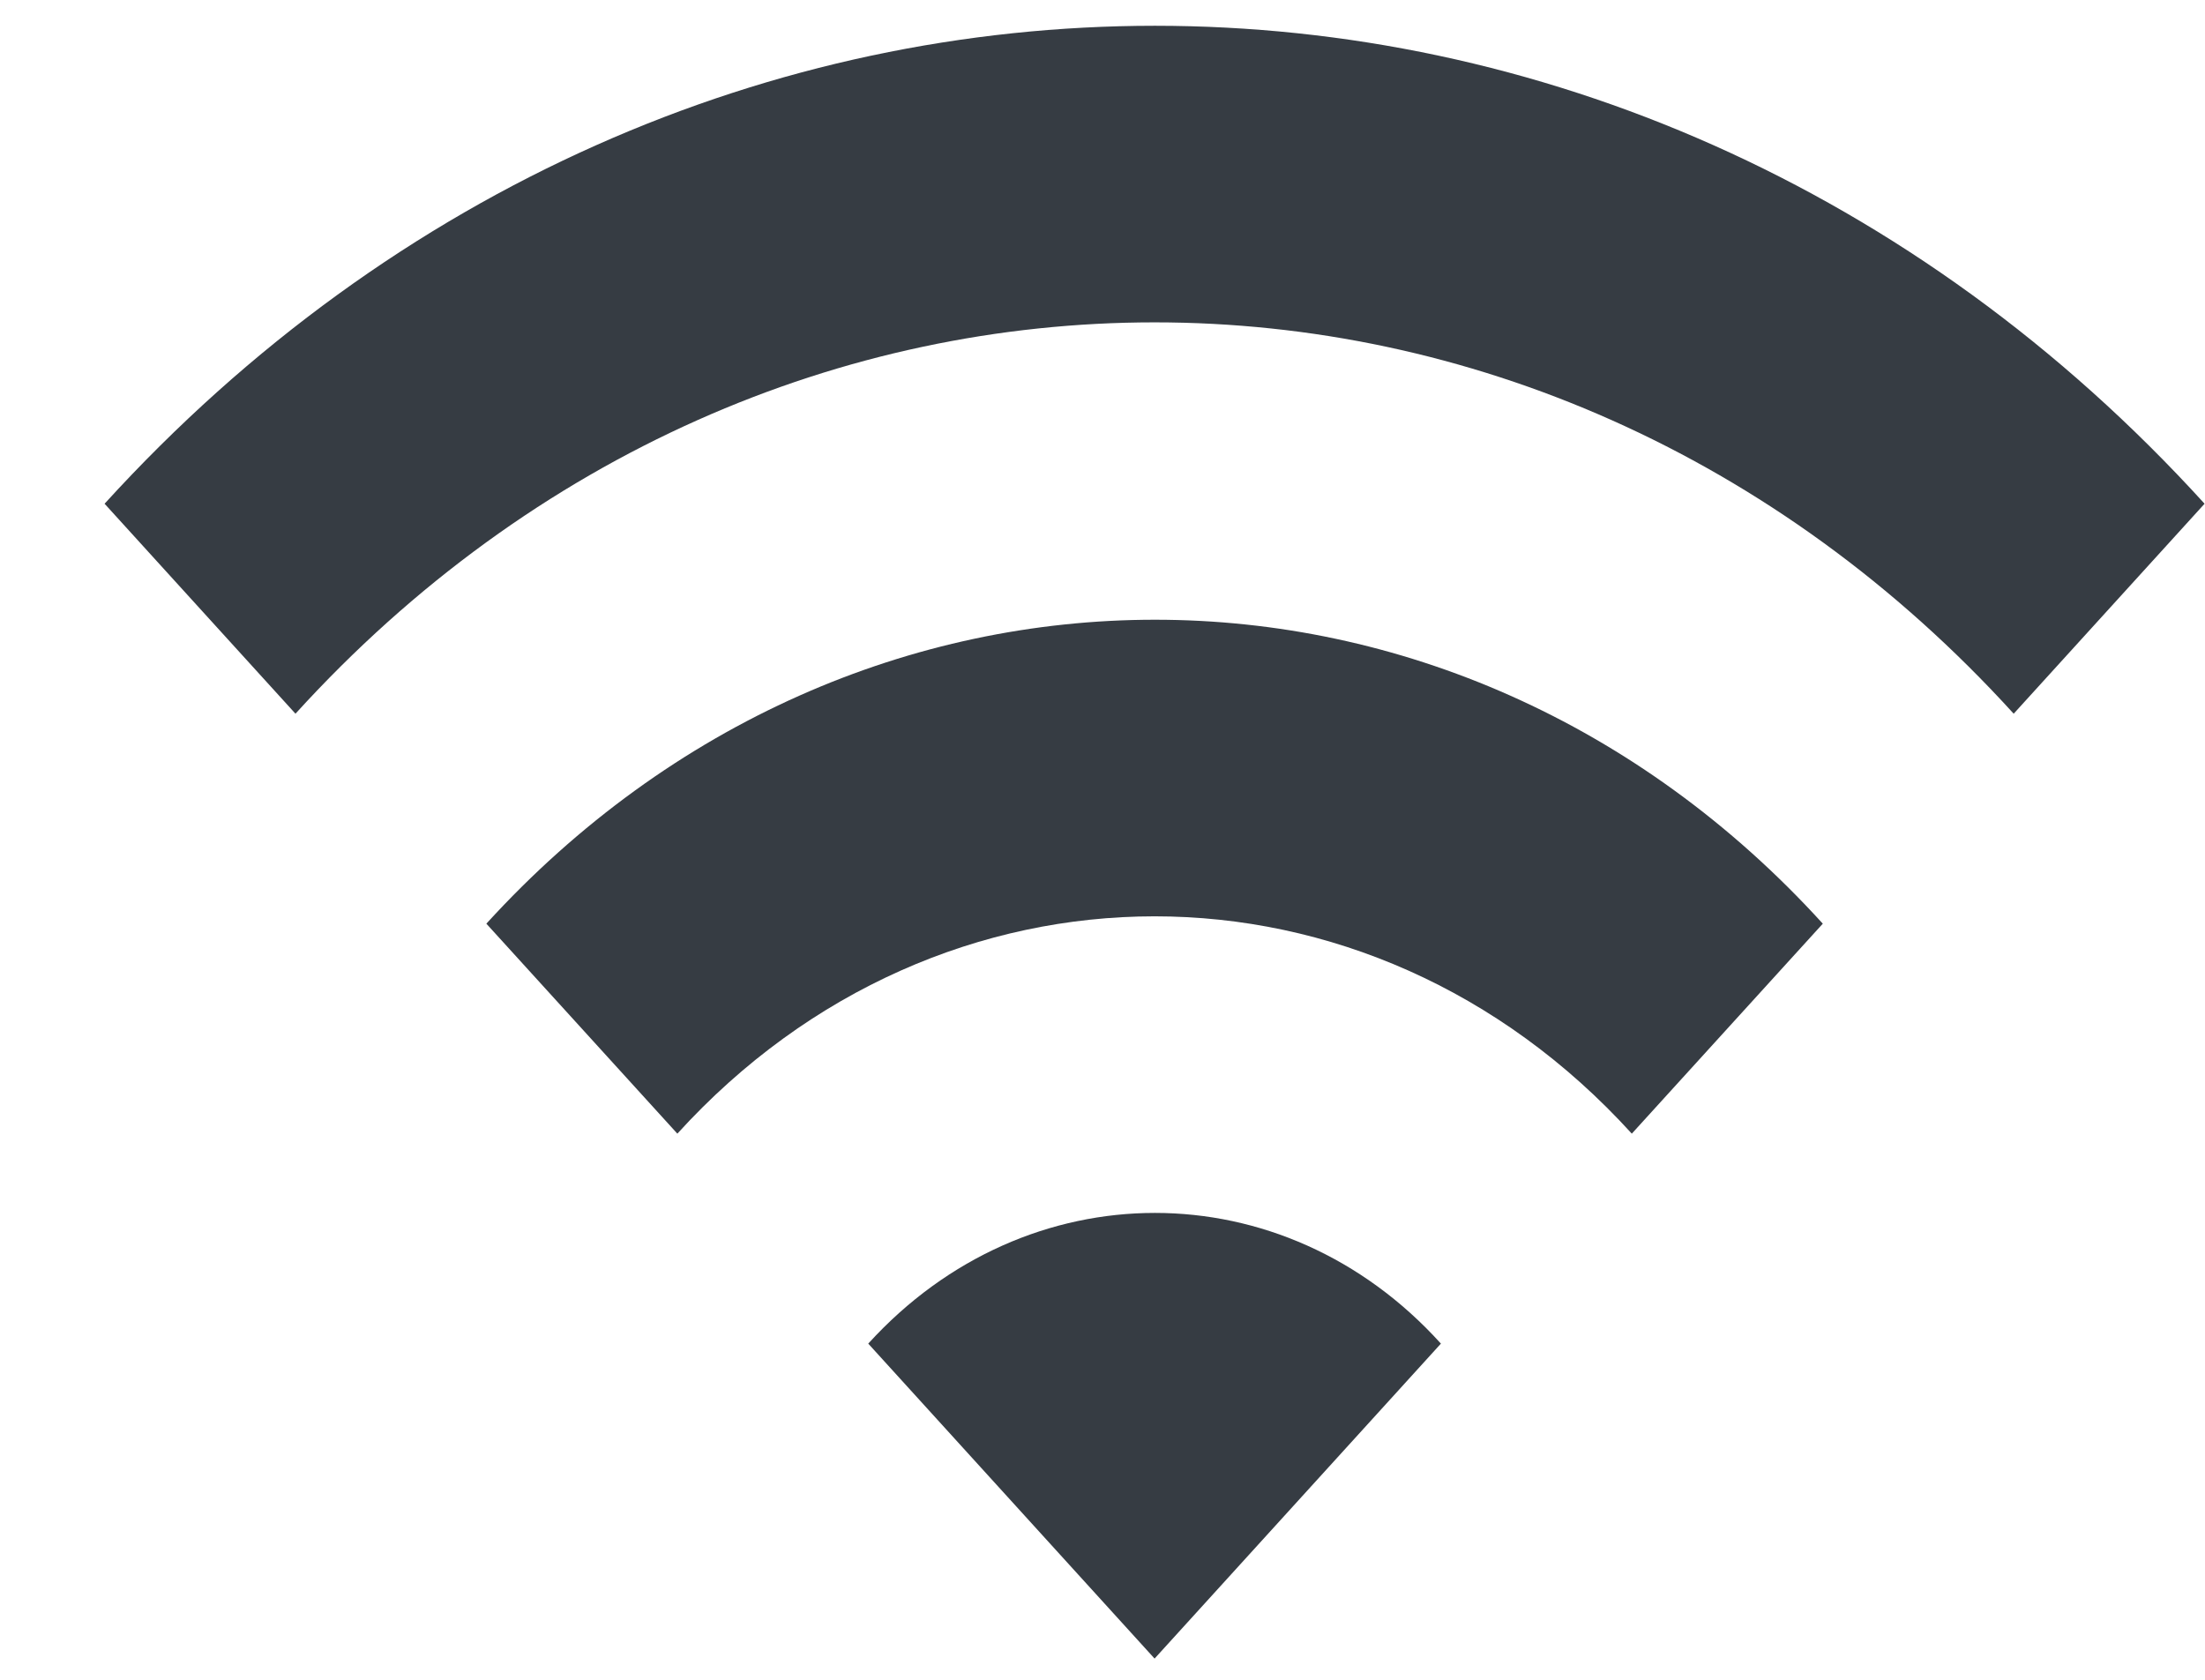 <svg width="21" height="16" viewBox="0 0 21 16" fill="none" xmlns="http://www.w3.org/2000/svg">
<path id="Vector" d="M0.996 4.798L2.814 6.798C7.332 1.828 14.66 1.828 19.178 6.798L20.996 4.798C15.478 -1.272 6.523 -1.272 0.996 4.798ZM8.269 12.798L10.996 15.798L13.723 12.798C12.223 11.138 9.778 11.138 8.269 12.798ZM4.632 8.798L6.451 10.798C8.96 8.038 13.033 8.038 15.541 10.798L17.36 8.798C13.851 4.938 8.151 4.938 4.632 8.798Z" fill="#363C43"/>
</svg>
